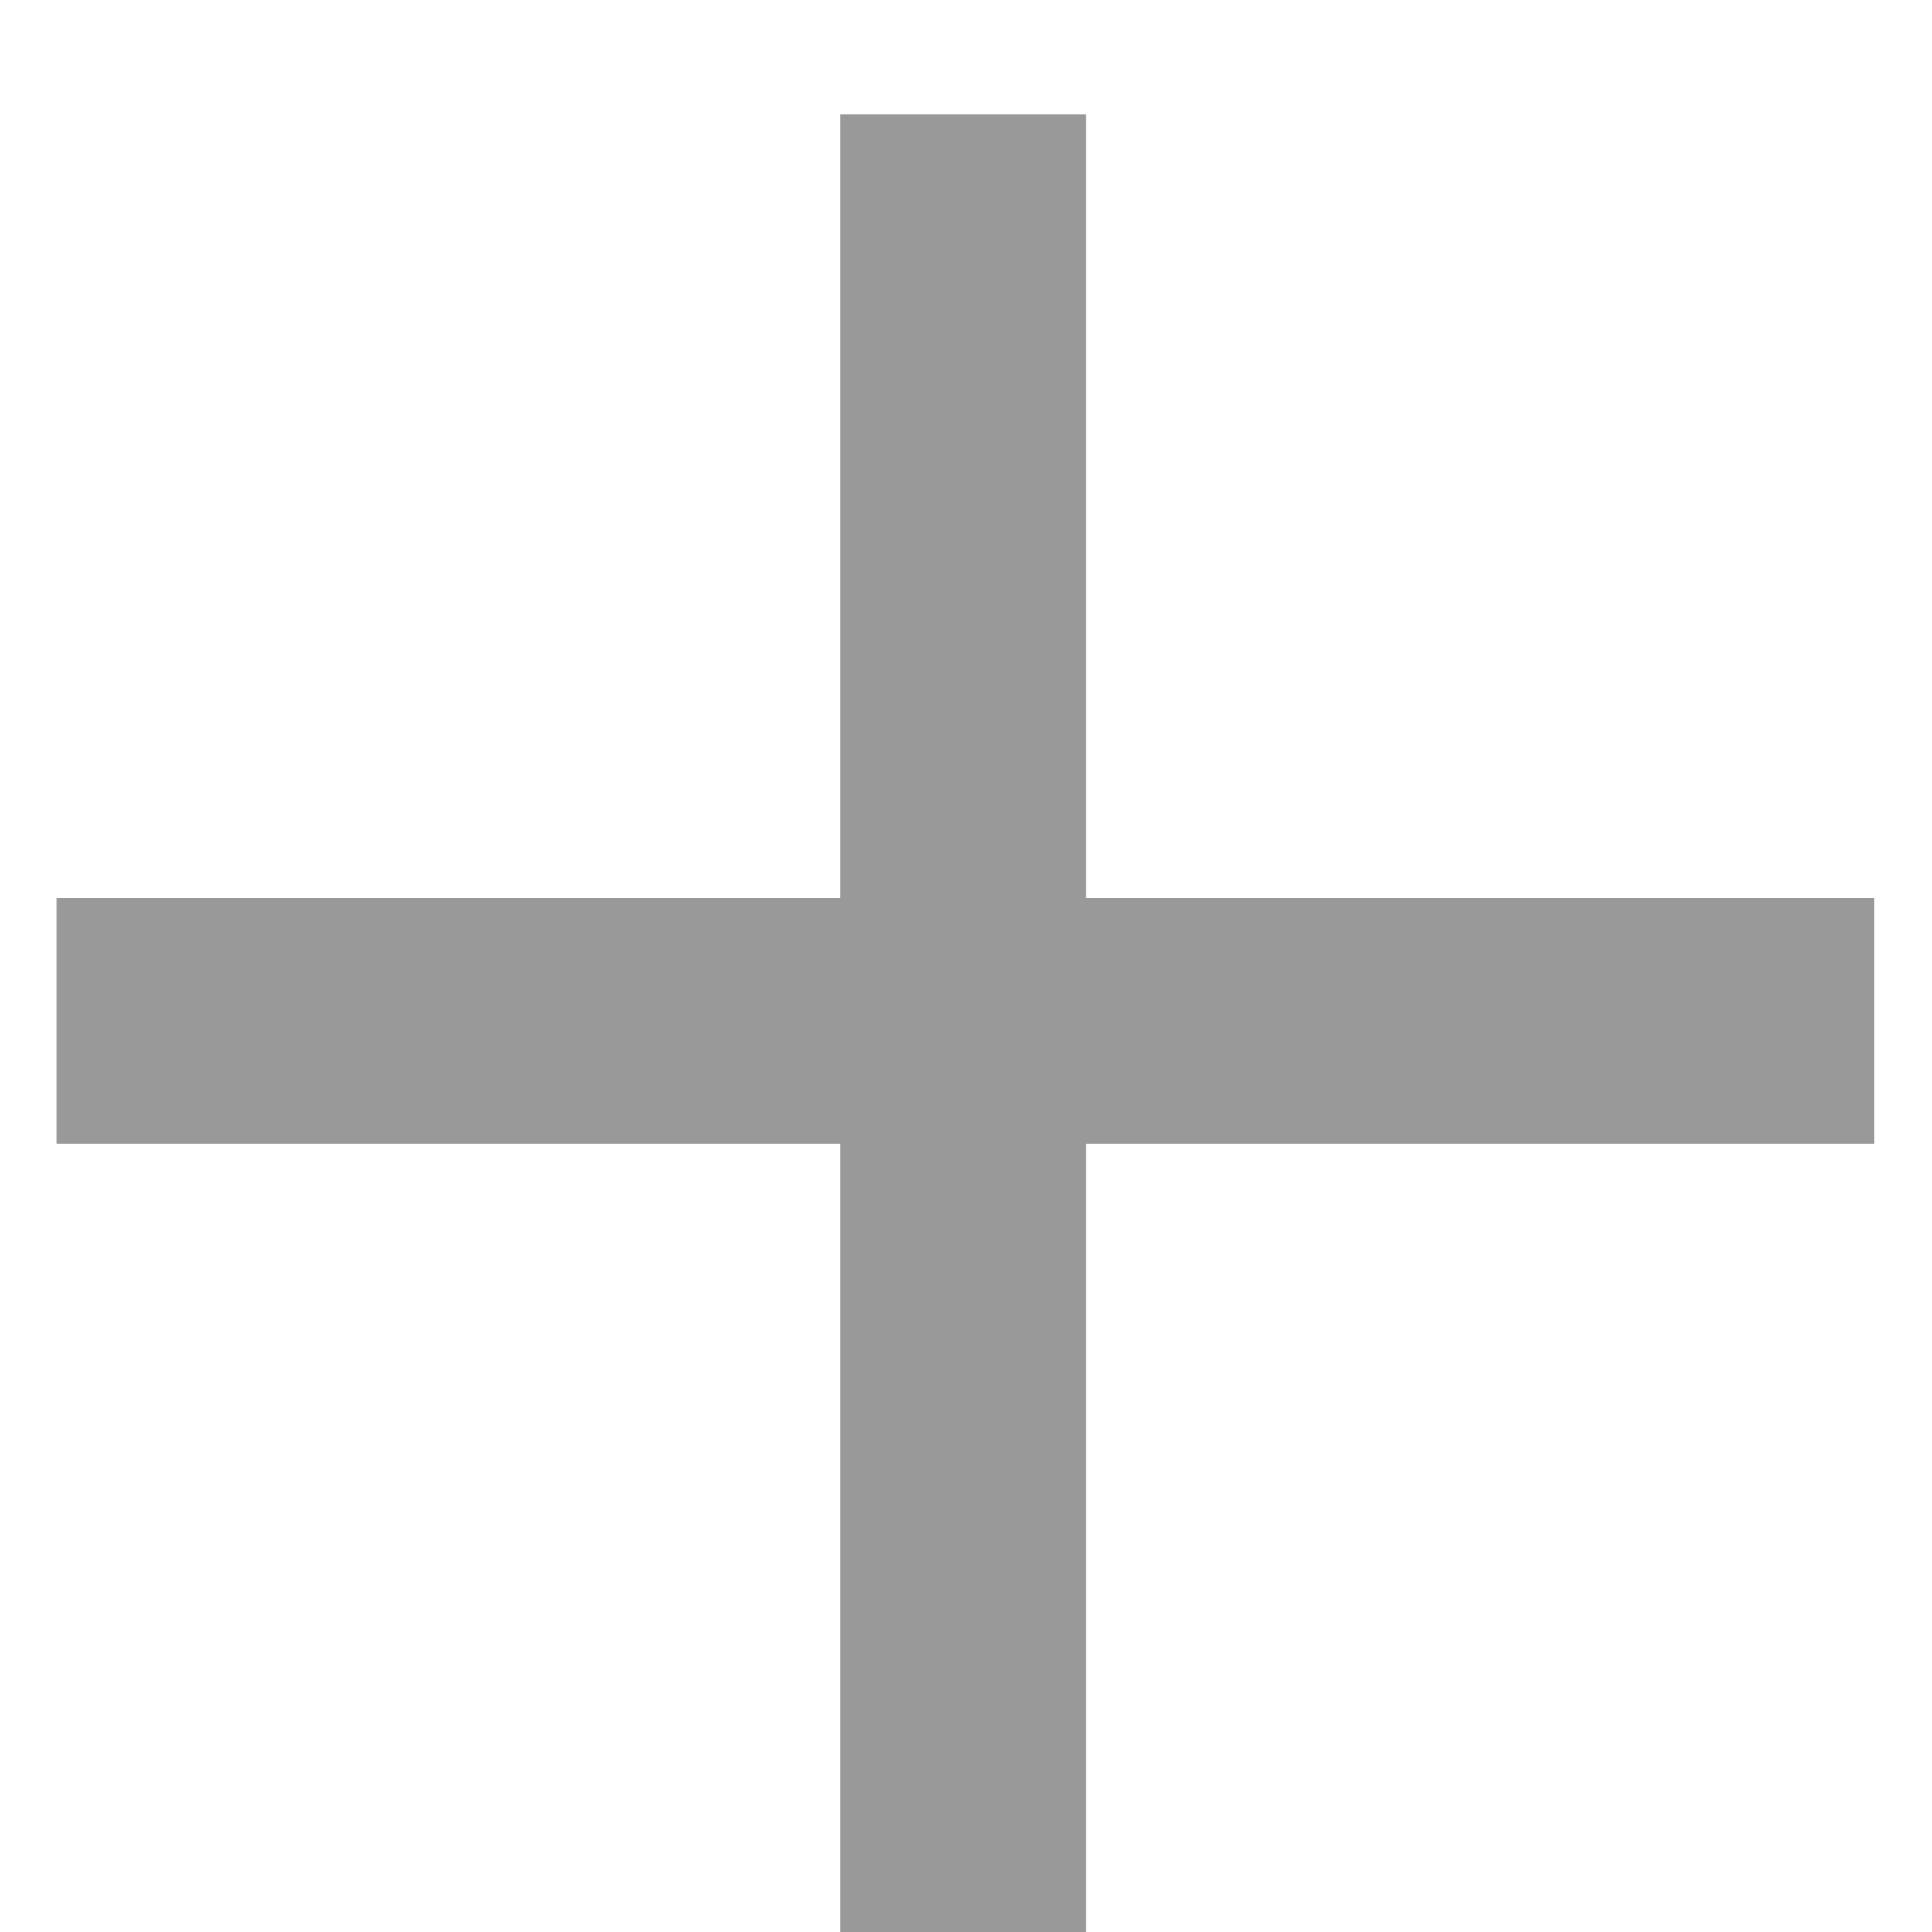 <svg width="10" height="10" viewBox="0 0 10 10" fill="none" xmlns="http://www.w3.org/2000/svg">
    <path d="M5.621 0.592V4.648H9.701V5.92H5.621V10H4.349V5.92H0.293V4.648H4.349V0.592H5.621Z" fill="#999999" />
</svg>
